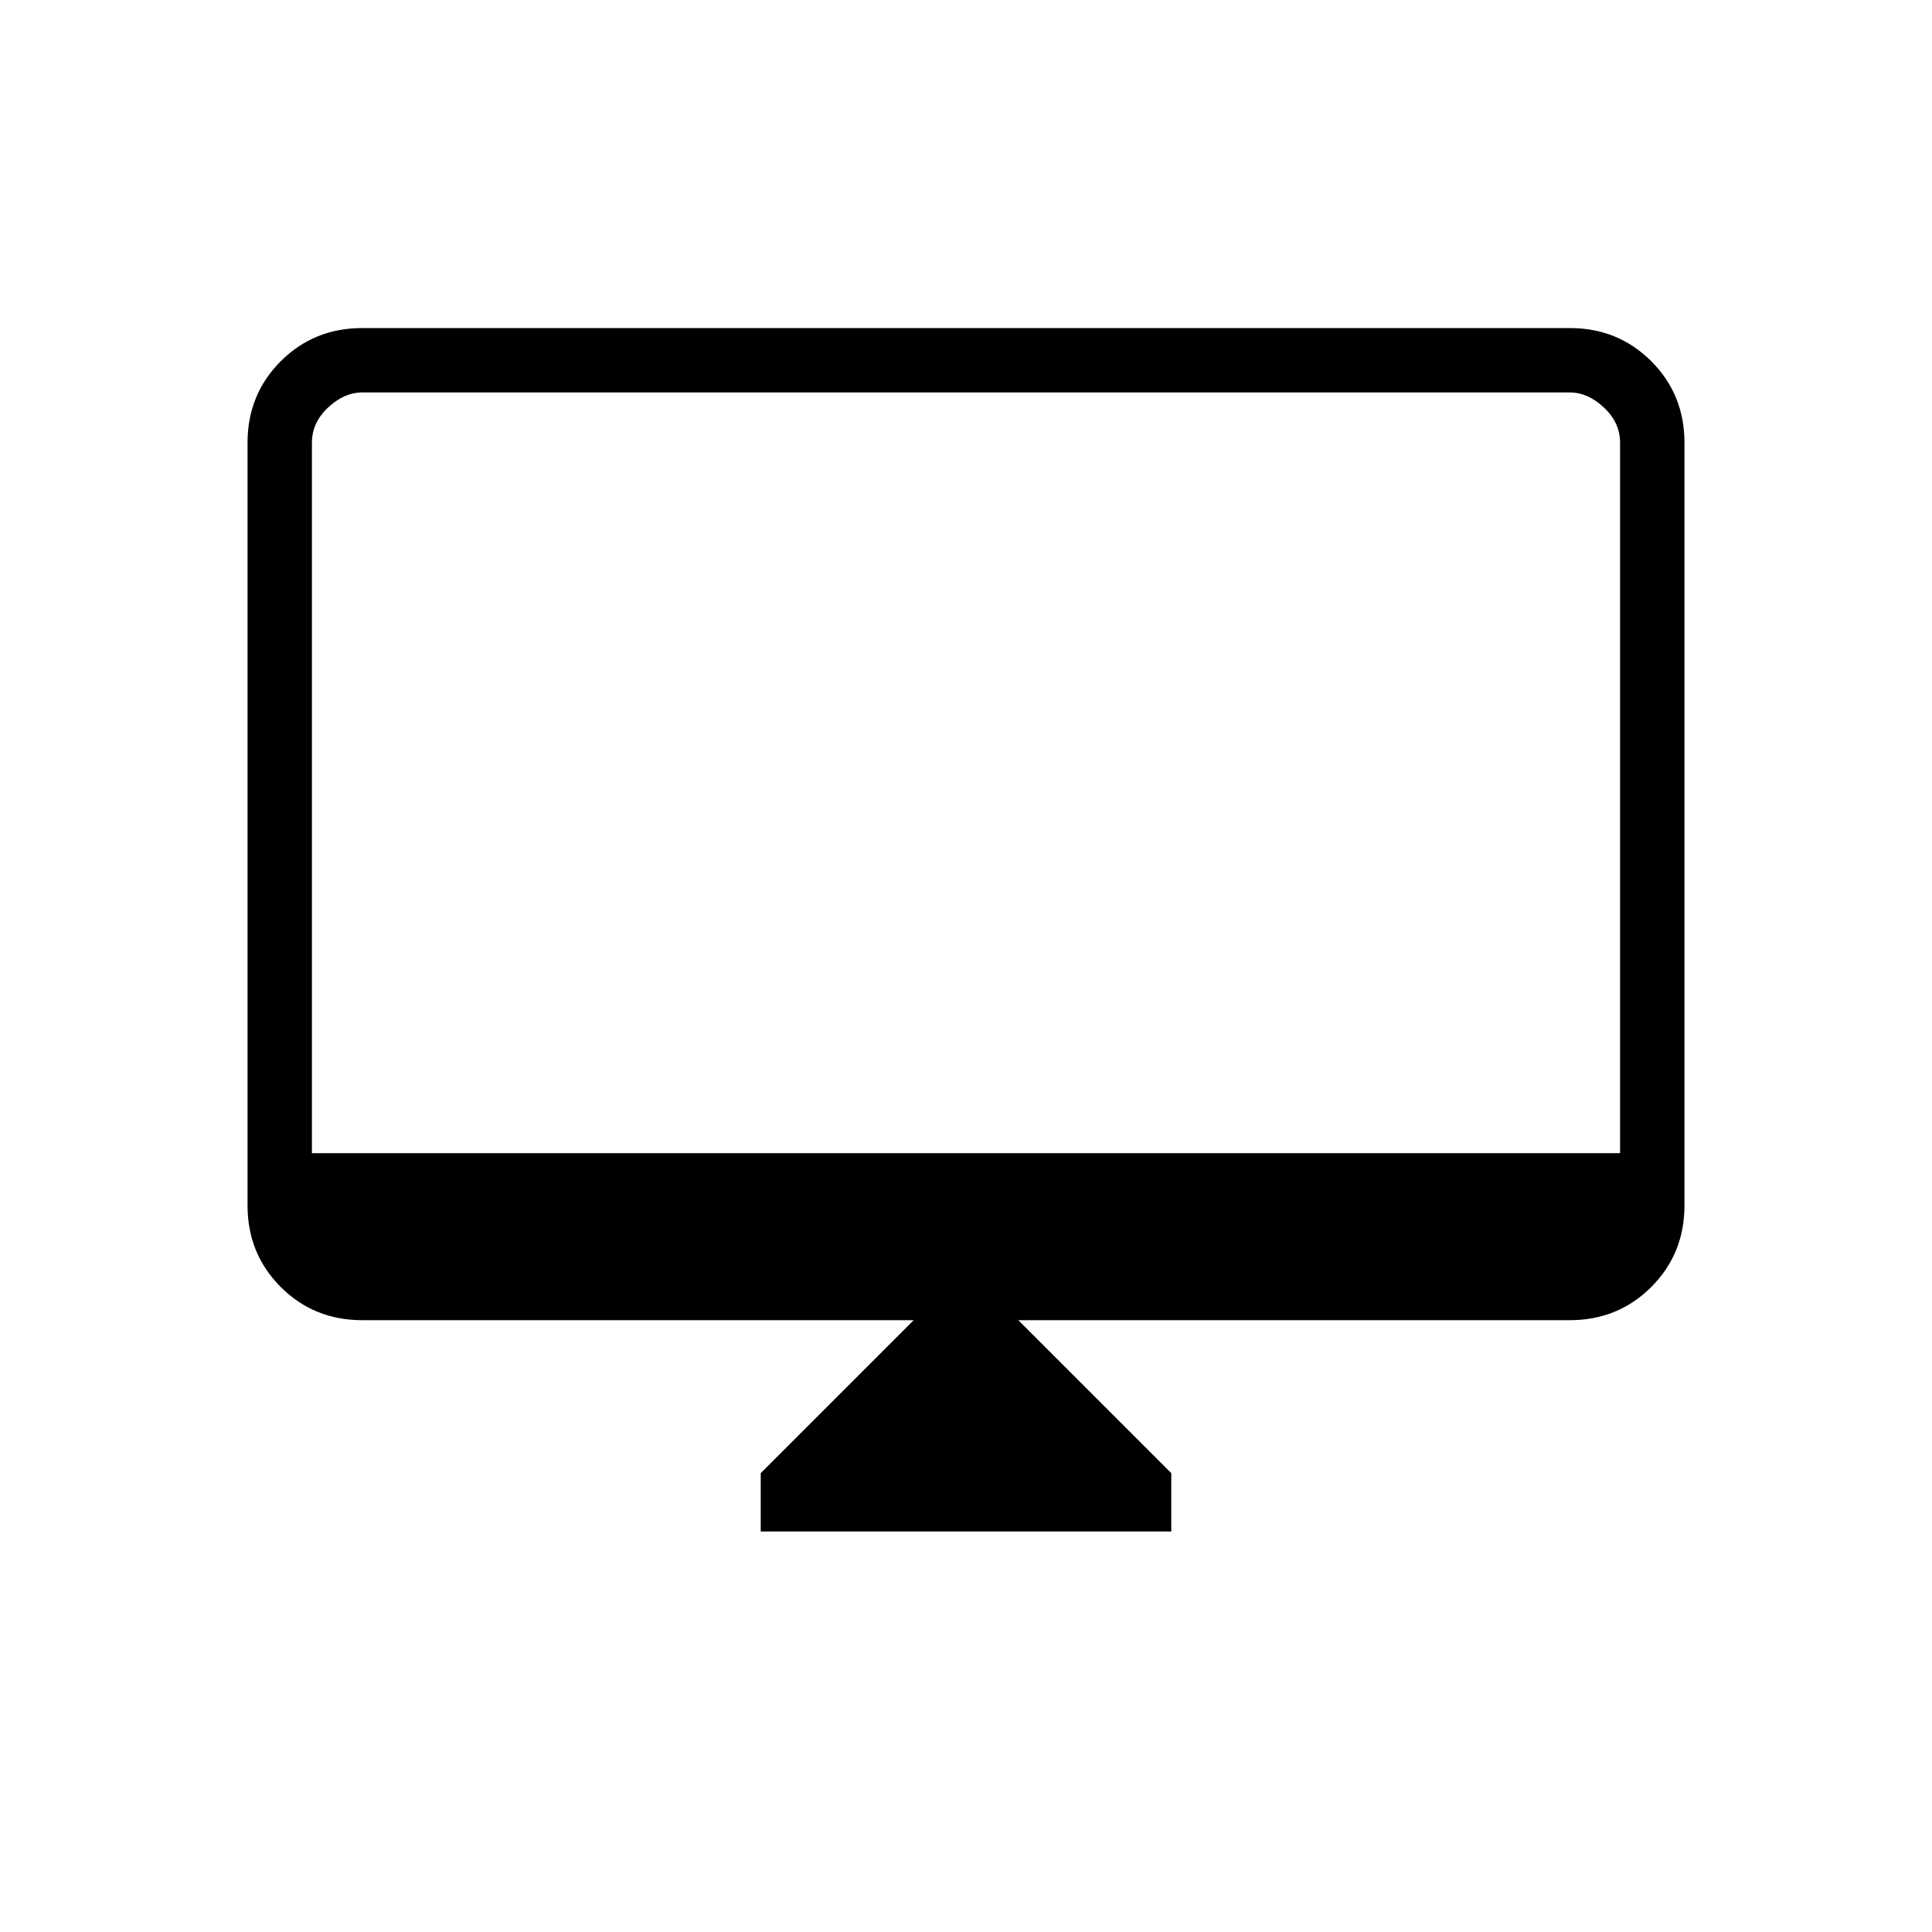 <svg xmlns="http://www.w3.org/2000/svg" height="40" width="40"><path d="M15.75 31.708V30.5l3.167-3.167H7.5q-1 0-1.688-.687-.687-.688-.687-1.688V9.167q0-1 .687-1.688.688-.687 1.688-.687h25q1 0 1.688.687.687.688.687 1.688v15.791q0 1-.687 1.688-.688.687-1.688.687H21.083L24.25 30.5v1.208Zm-9.292-7.833h27.084V9.167q0-.417-.334-.729-.333-.313-.708-.313h-25q-.375 0-.708.313-.334.312-.334.729Zm0 0V8.125v15.75Z"/></svg>